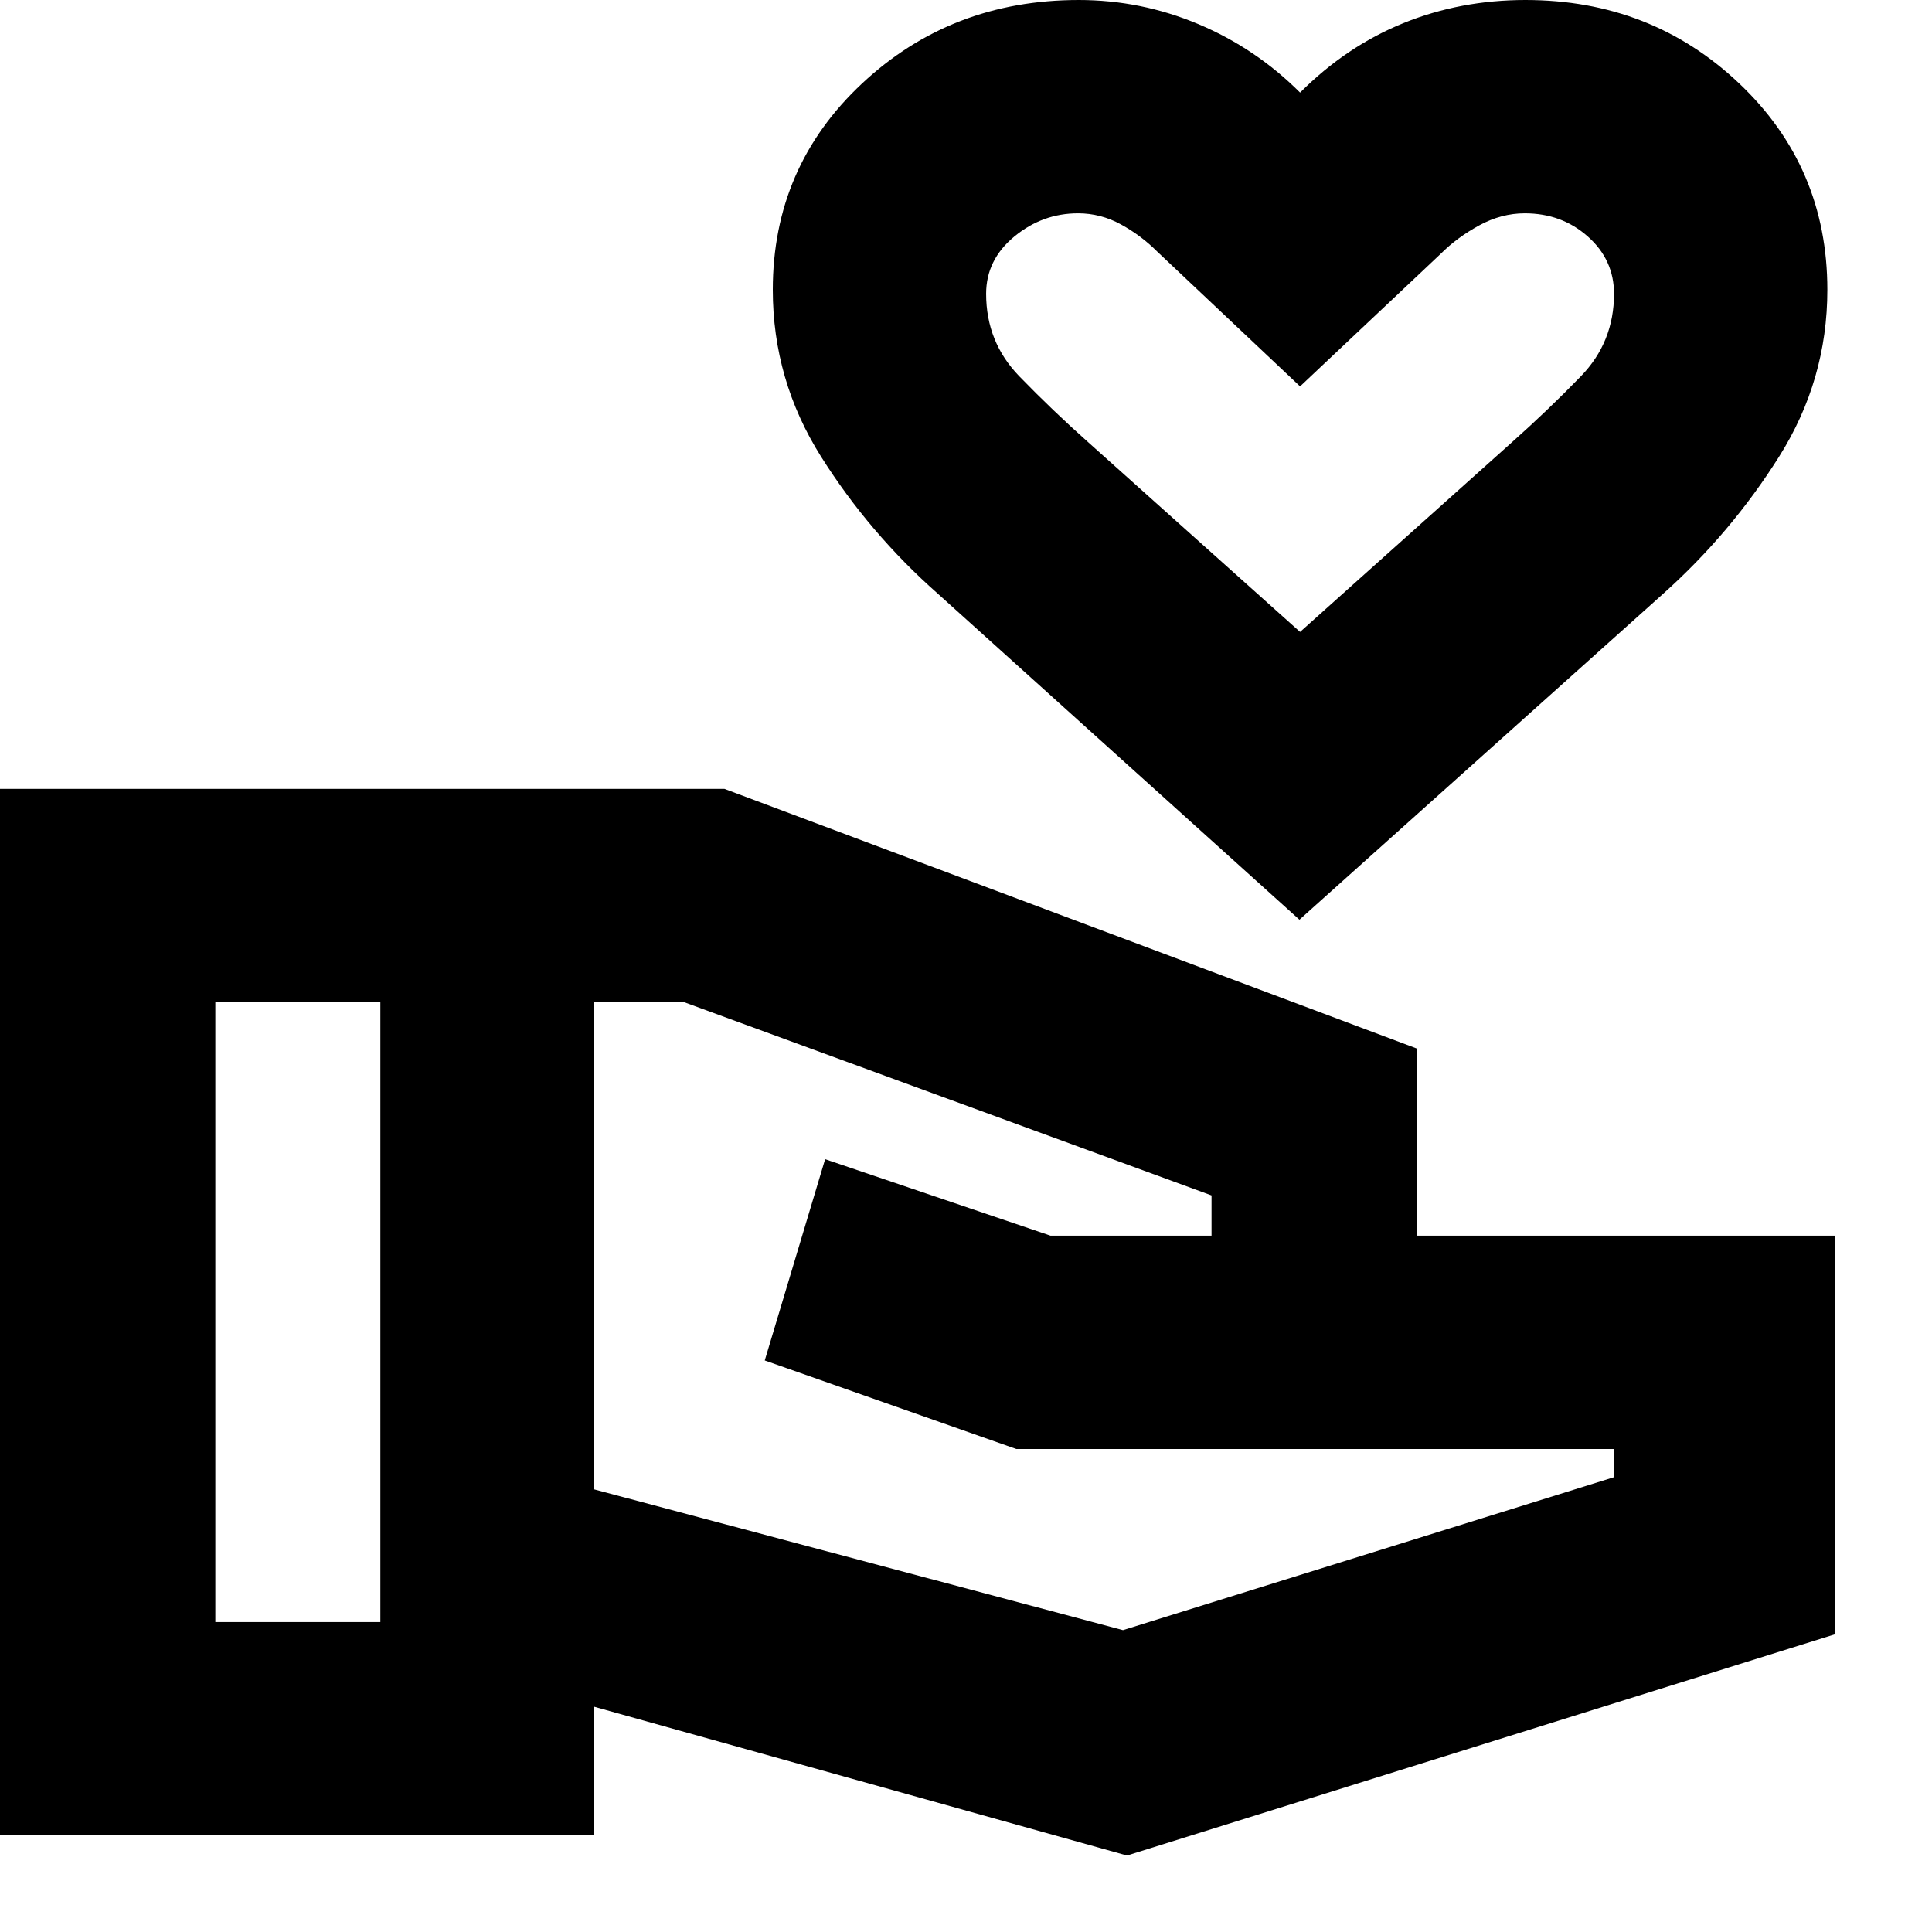 <svg xmlns="http://www.w3.org/2000/svg" height="24" viewBox="0 -960 960 960" width="24"><path d="m560-38-265-74v64H0v-520h360l344 129v93h208v198L560-38ZM107-154h82v-308h-82v308Zm451 4 244-76v-14H505l-125-44 30-100 112 38h80v-20l-262-96h-45v242l263 70Zm87.68-353L466-665q-34-30-58-68.07-24-38.08-24-82.93 0-61 44.33-102.5Q472.67-960 536-960q31 0 59.5 12t50.5 34q23-23 51.32-34.5T758-960q62.5 0 106.25 41.5T908-816q0 44.85-24 82.93Q860-695 826.45-665L645.68-503Zm.32-143 105-94q18-16 34.5-33t16.5-41q0-16.92-13-28.46T757.67-854Q746-854 735-848q-11 6-19 14l-70 66-71-67q-8-8-18.04-13.5t-21.29-5.5Q518-854 504-842.46T490-814q0 24 16.5 41t34.5 33l105 94Zm0-122Z"/></svg>